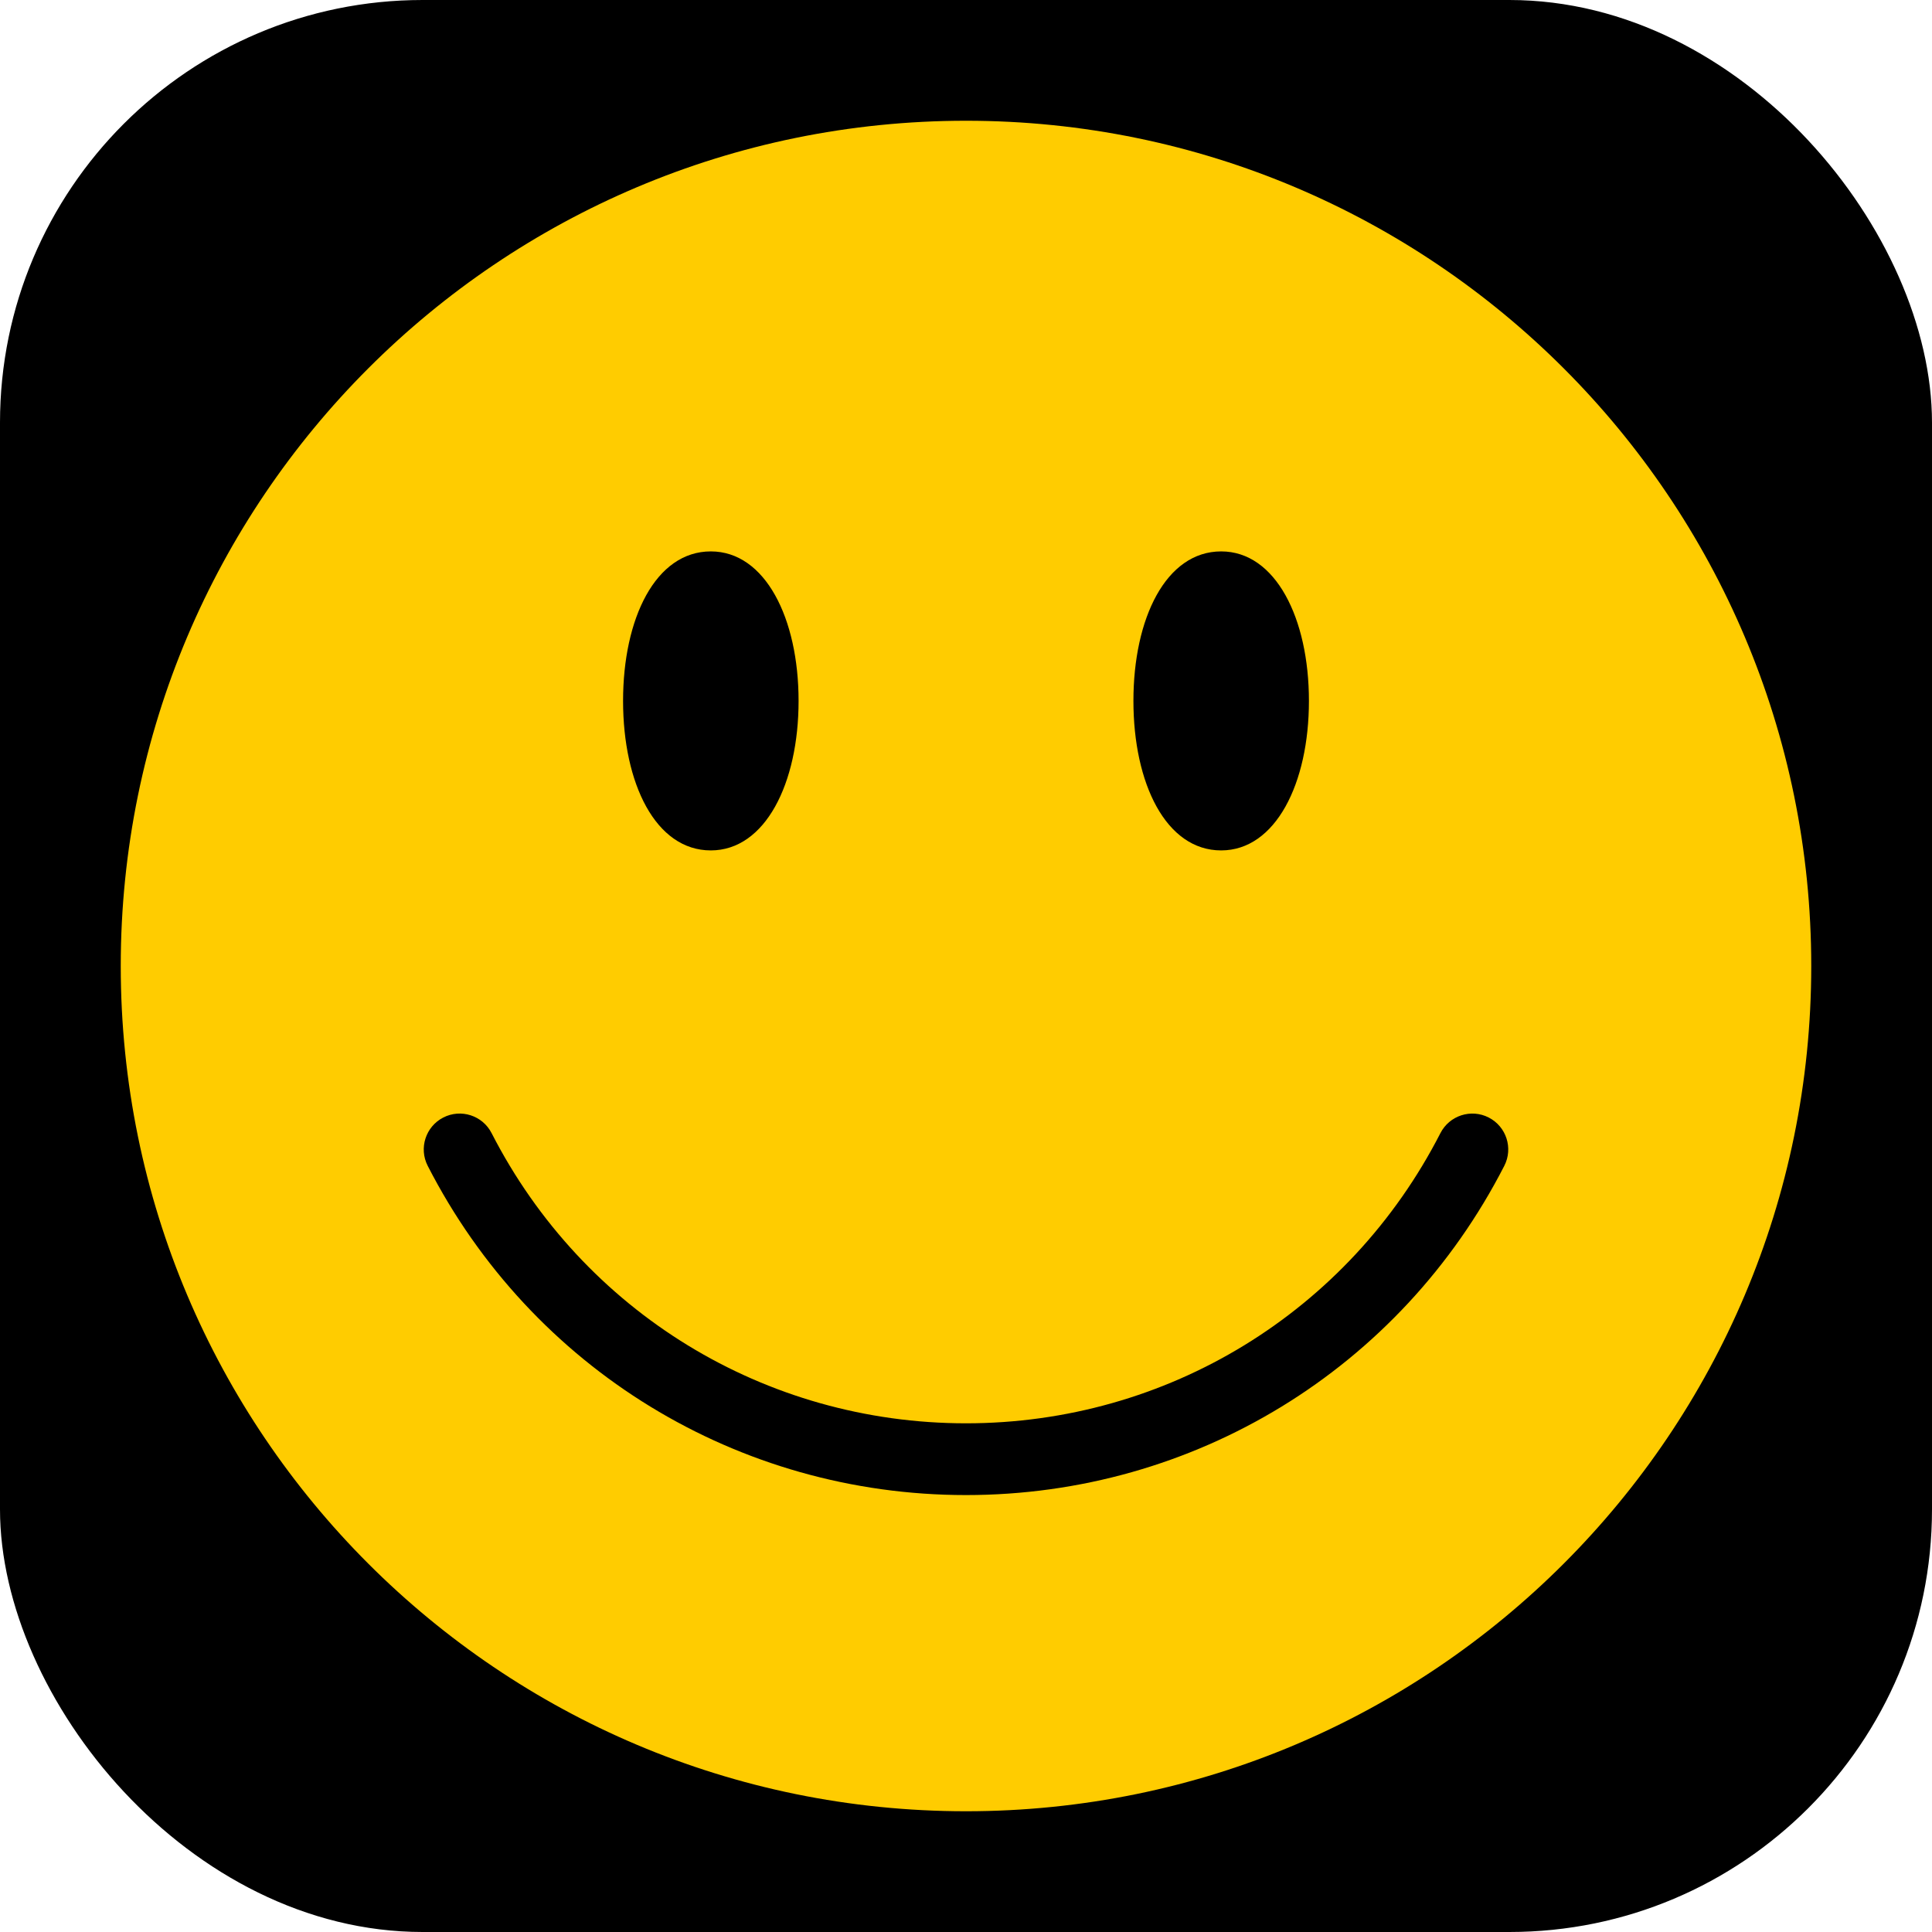 <?xml version="1.0" encoding="UTF-8"?>
<svg width="64px" height="64px" viewBox="0 0 64 64" version="1.1" xmlns="http://www.w3.org/2000/svg" xmlns:xlink="http://www.w3.org/1999/xlink">
    <!-- Generator: sketchtool 41.2 (35397) - http://www.bohemiancoding.com/sketch -->
    <title>8489CB38-3958-4F3D-8AD7-AC7B7498EE4D</title>
    <desc>Created with sketchtool.</desc>
    <defs></defs>
    <g id="Icons" stroke="none" stroke-width="1" fill="none" fill-rule="evenodd">
        <g id="icons_web" transform="translate(-250, -350)">
            <g id="ifunnyApp" transform="translate(250, 350)">
                <g>
                    <g>
                        <rect id="Rectangle" fill="#000000" x="0" y="0" width="64" height="64" rx="14"></rect>
                        <path d="M49.832,38.619 C46.386,45.347 39.553,49.526 32,49.526 C24.447,49.526 17.614,45.347 14.168,38.619 C13.869,38.035 14.1,37.318 14.685,37.019 C15.269,36.72 15.985,36.951 16.284,37.535 C19.321,43.465 25.343,47.149 32,47.149 C38.657,47.149 44.679,43.465 47.716,37.536 C48.015,36.952 48.731,36.72 49.315,37.019 C49.9,37.319 50.131,38.035 49.832,38.619 M23.547,18.266 C25.349,18.266 26.454,20.483 26.454,23.218 C26.454,25.953 25.349,28.17 23.547,28.171 C21.717,28.172 20.64,25.953 20.64,23.218 C20.64,20.483 21.717,18.266 23.547,18.266 M40.453,18.266 C42.255,18.266 43.36,20.483 43.36,23.218 C43.36,25.953 42.255,28.17 40.453,28.171 C38.623,28.172 37.546,25.953 37.546,23.218 C37.546,20.483 38.623,18.266 40.453,18.266 M32,4 C16.536,4 4,16.536 4,32 C4,47.464 16.536,60 32,60 C47.464,60 60,47.464 60,32 C60,16.536 47.464,4 32,4" id="ifunnyLogo" fill="#FFCC00"></path>
                    </g>
                </g>
            </g>
        </g>
    </g>
</svg>
